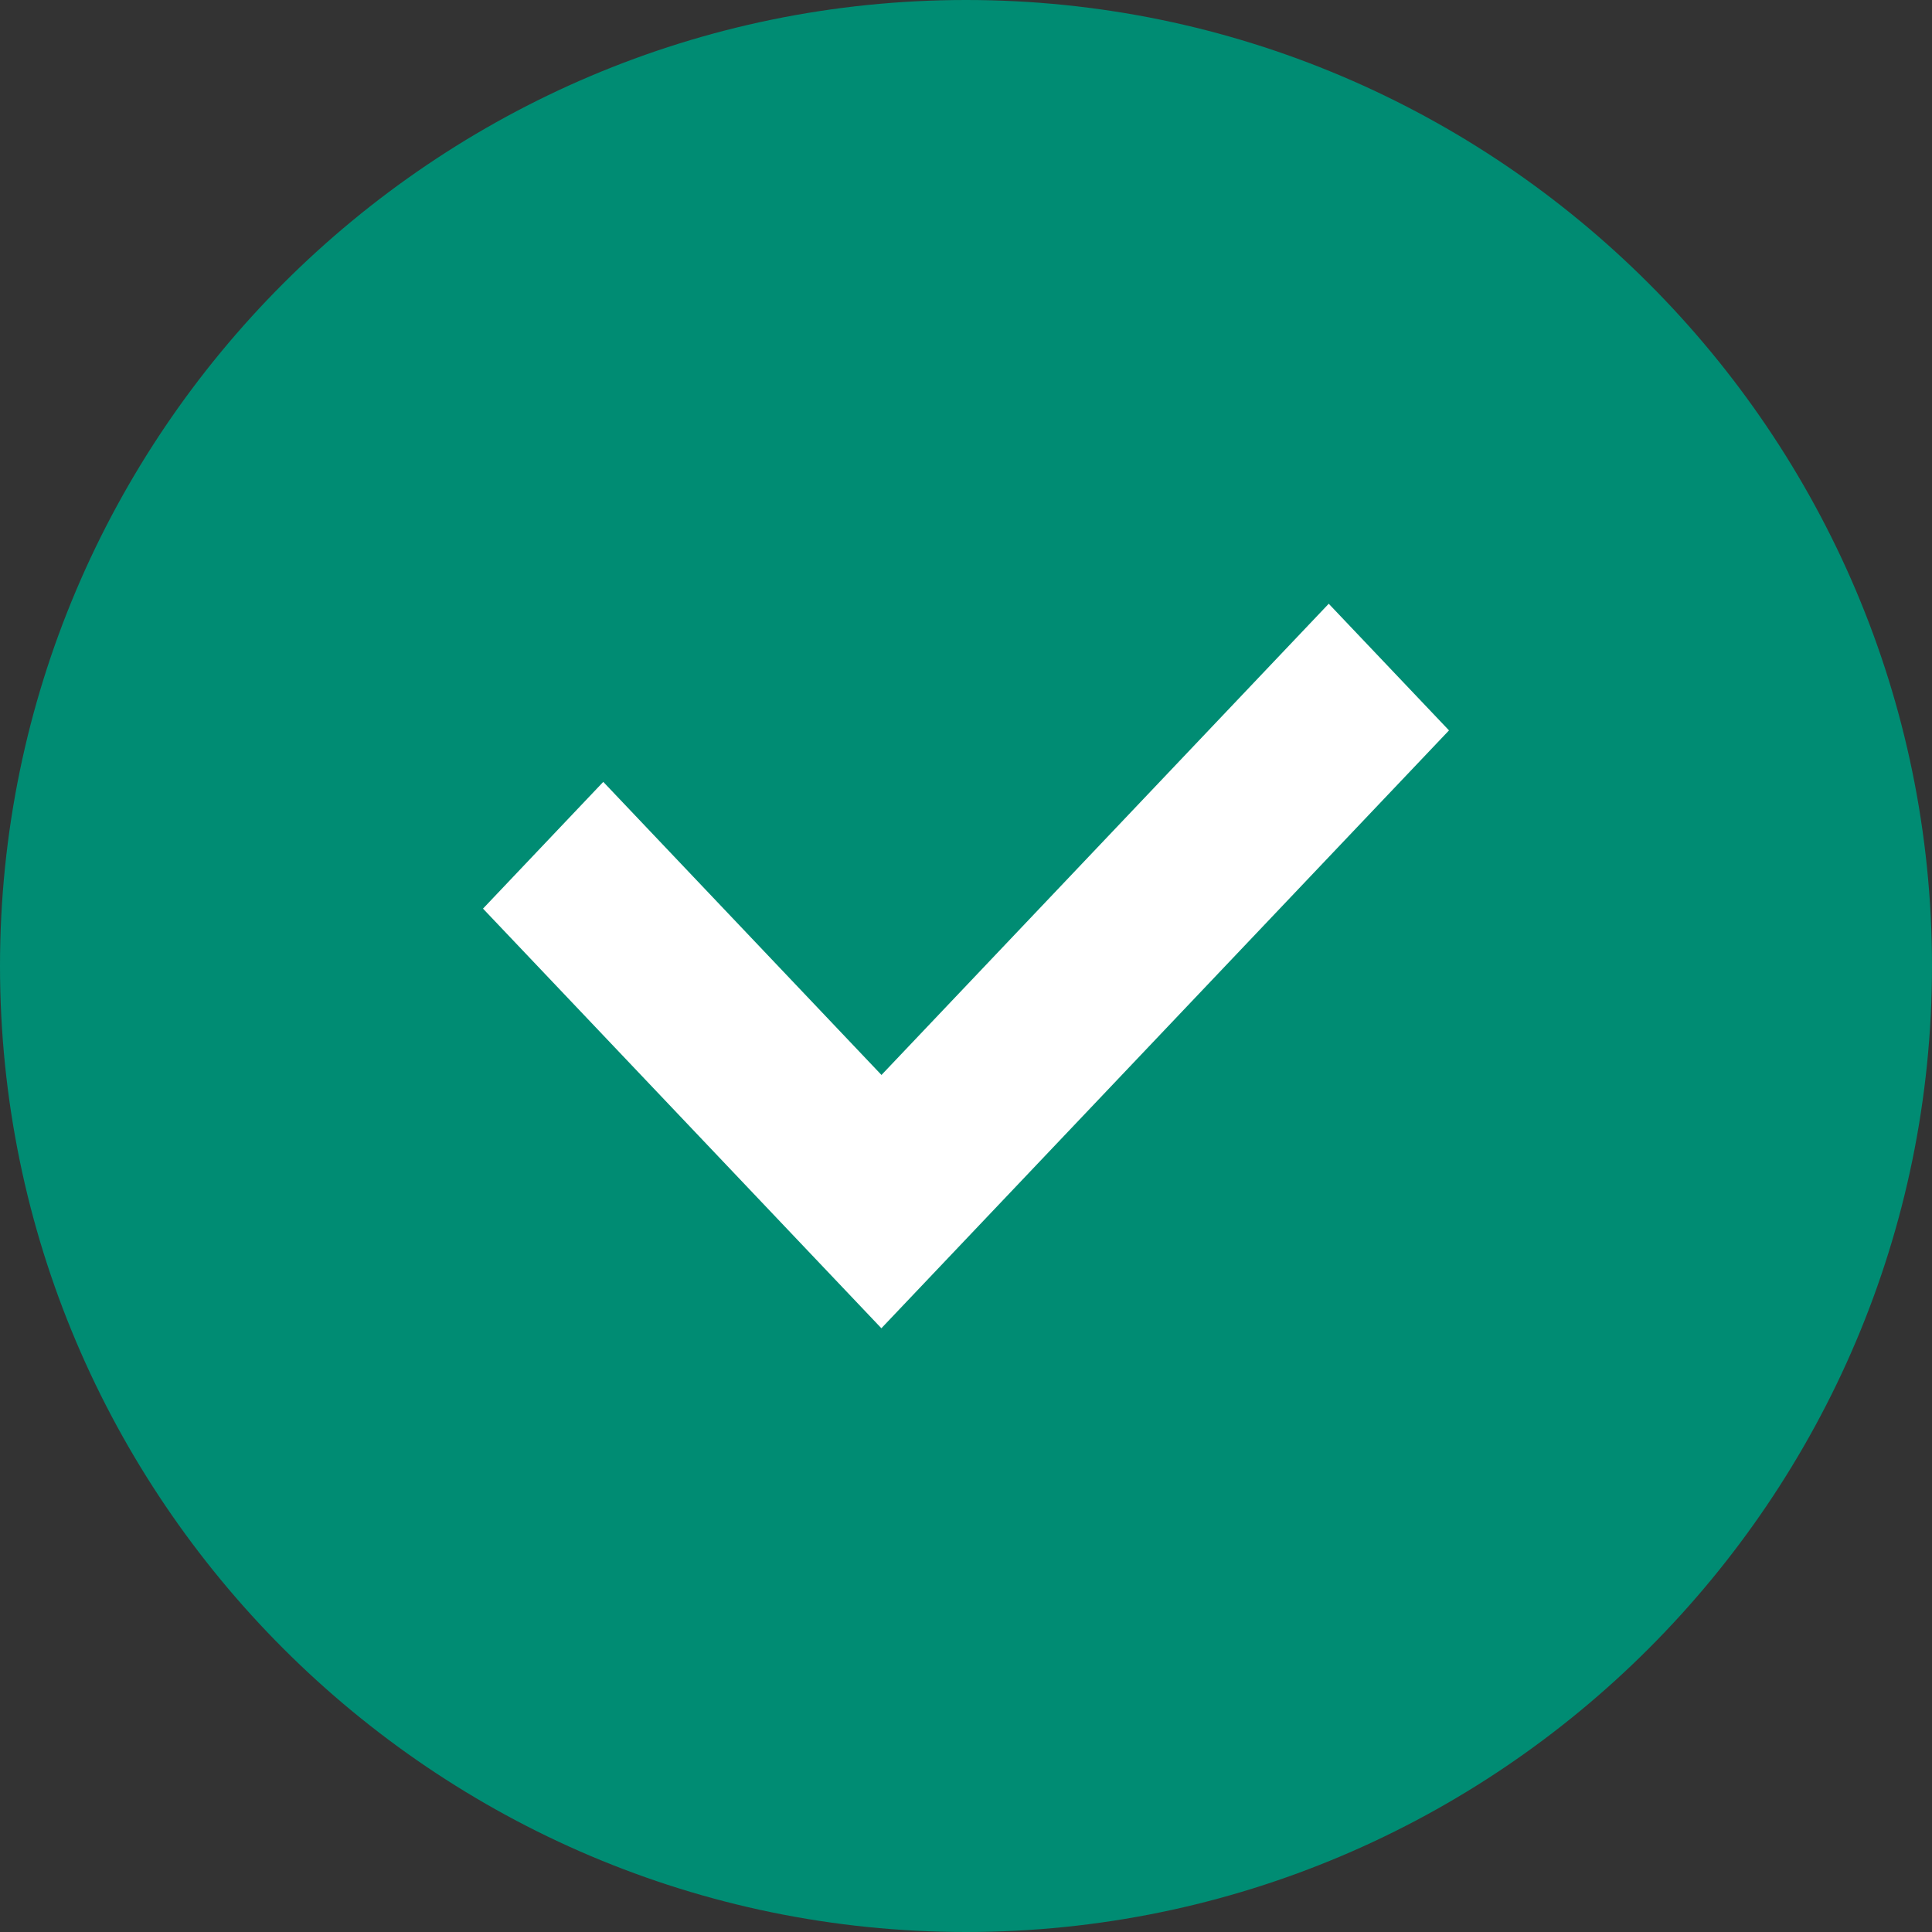 <svg xmlns="http://www.w3.org/2000/svg" width="20" height="20" viewBox="0 0 20 20">
    <rect x="0" y="0" width="20" height="20" fill="#333333" stroke="none"/>
    <g fill="none" fill-rule="evenodd">
        <path fill="#008C73" d="M10 0C4.489 0 0 4.489 0 10s4.489 10 10 10 10-4.489 10-10S15.511 0 10 0z"/>
        <path fill="#FFF" d="M9.124 13.75L5 9.406l1.245-1.312 2.88 3.034 4.63-4.878L15 7.561z"/>
    </g>
</svg>
